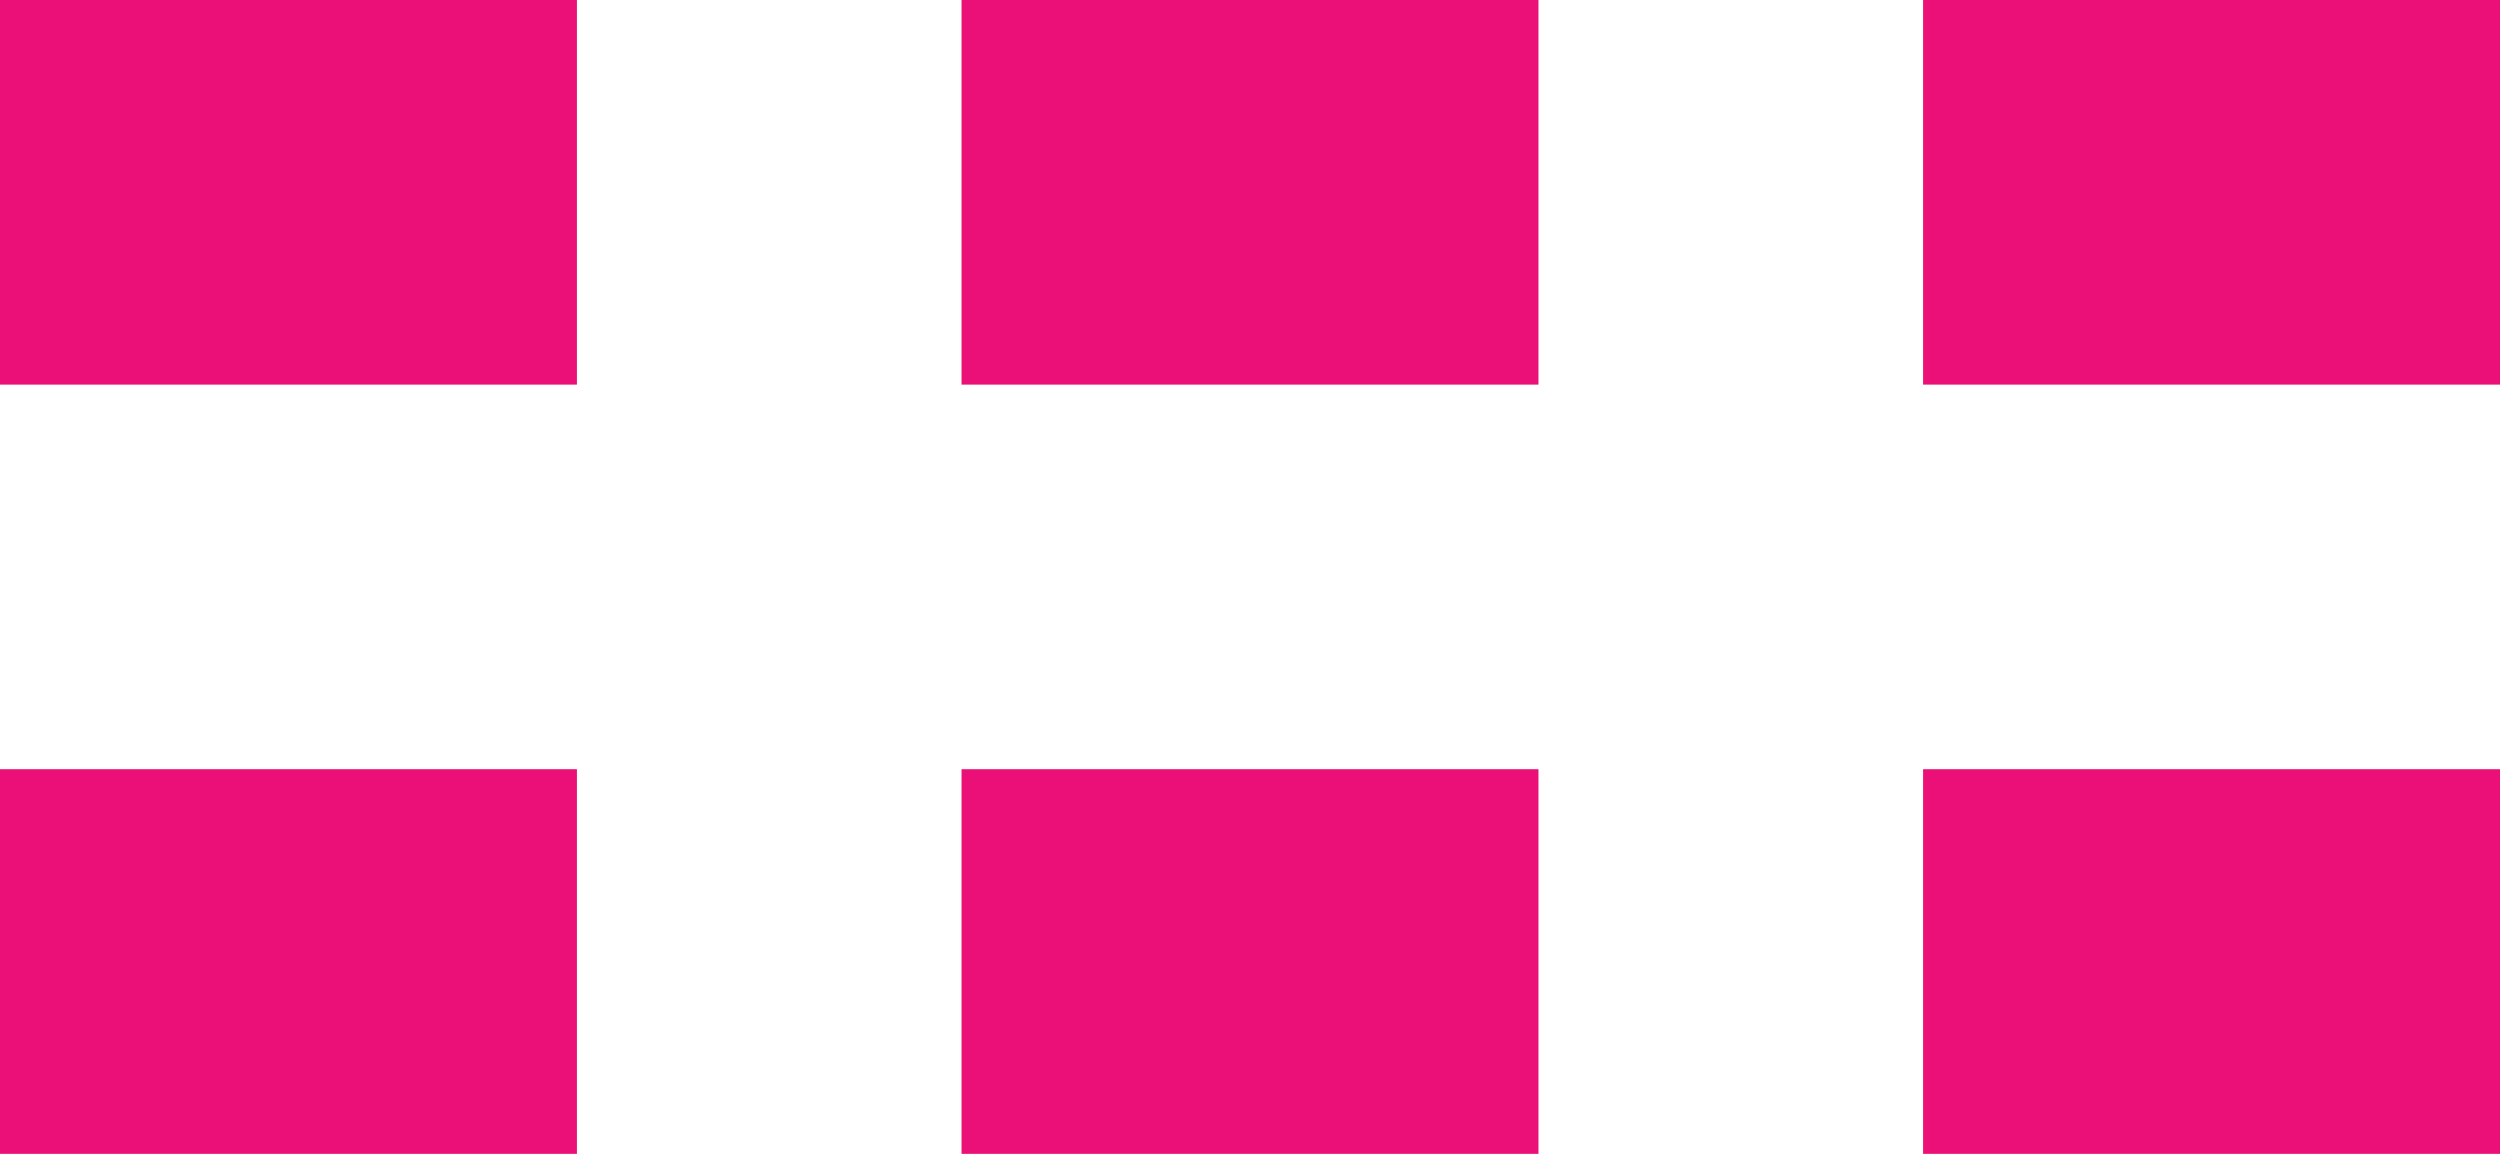 <svg width="13" height="6" viewBox="0 0 13 6" fill="none" xmlns="http://www.w3.org/2000/svg">
<rect width="3" height="2" fill="#EA1078"/>
<rect y="4" width="3" height="2" fill="#EA1078"/>
<rect x="5" width="3" height="2" fill="#EA1078"/>
<rect x="5" y="4" width="3" height="2" fill="#EA1078"/>
<rect x="10" width="3" height="2" fill="#EA1078"/>
<rect x="10" y="4" width="3" height="2" fill="#EA1078"/>
</svg>
